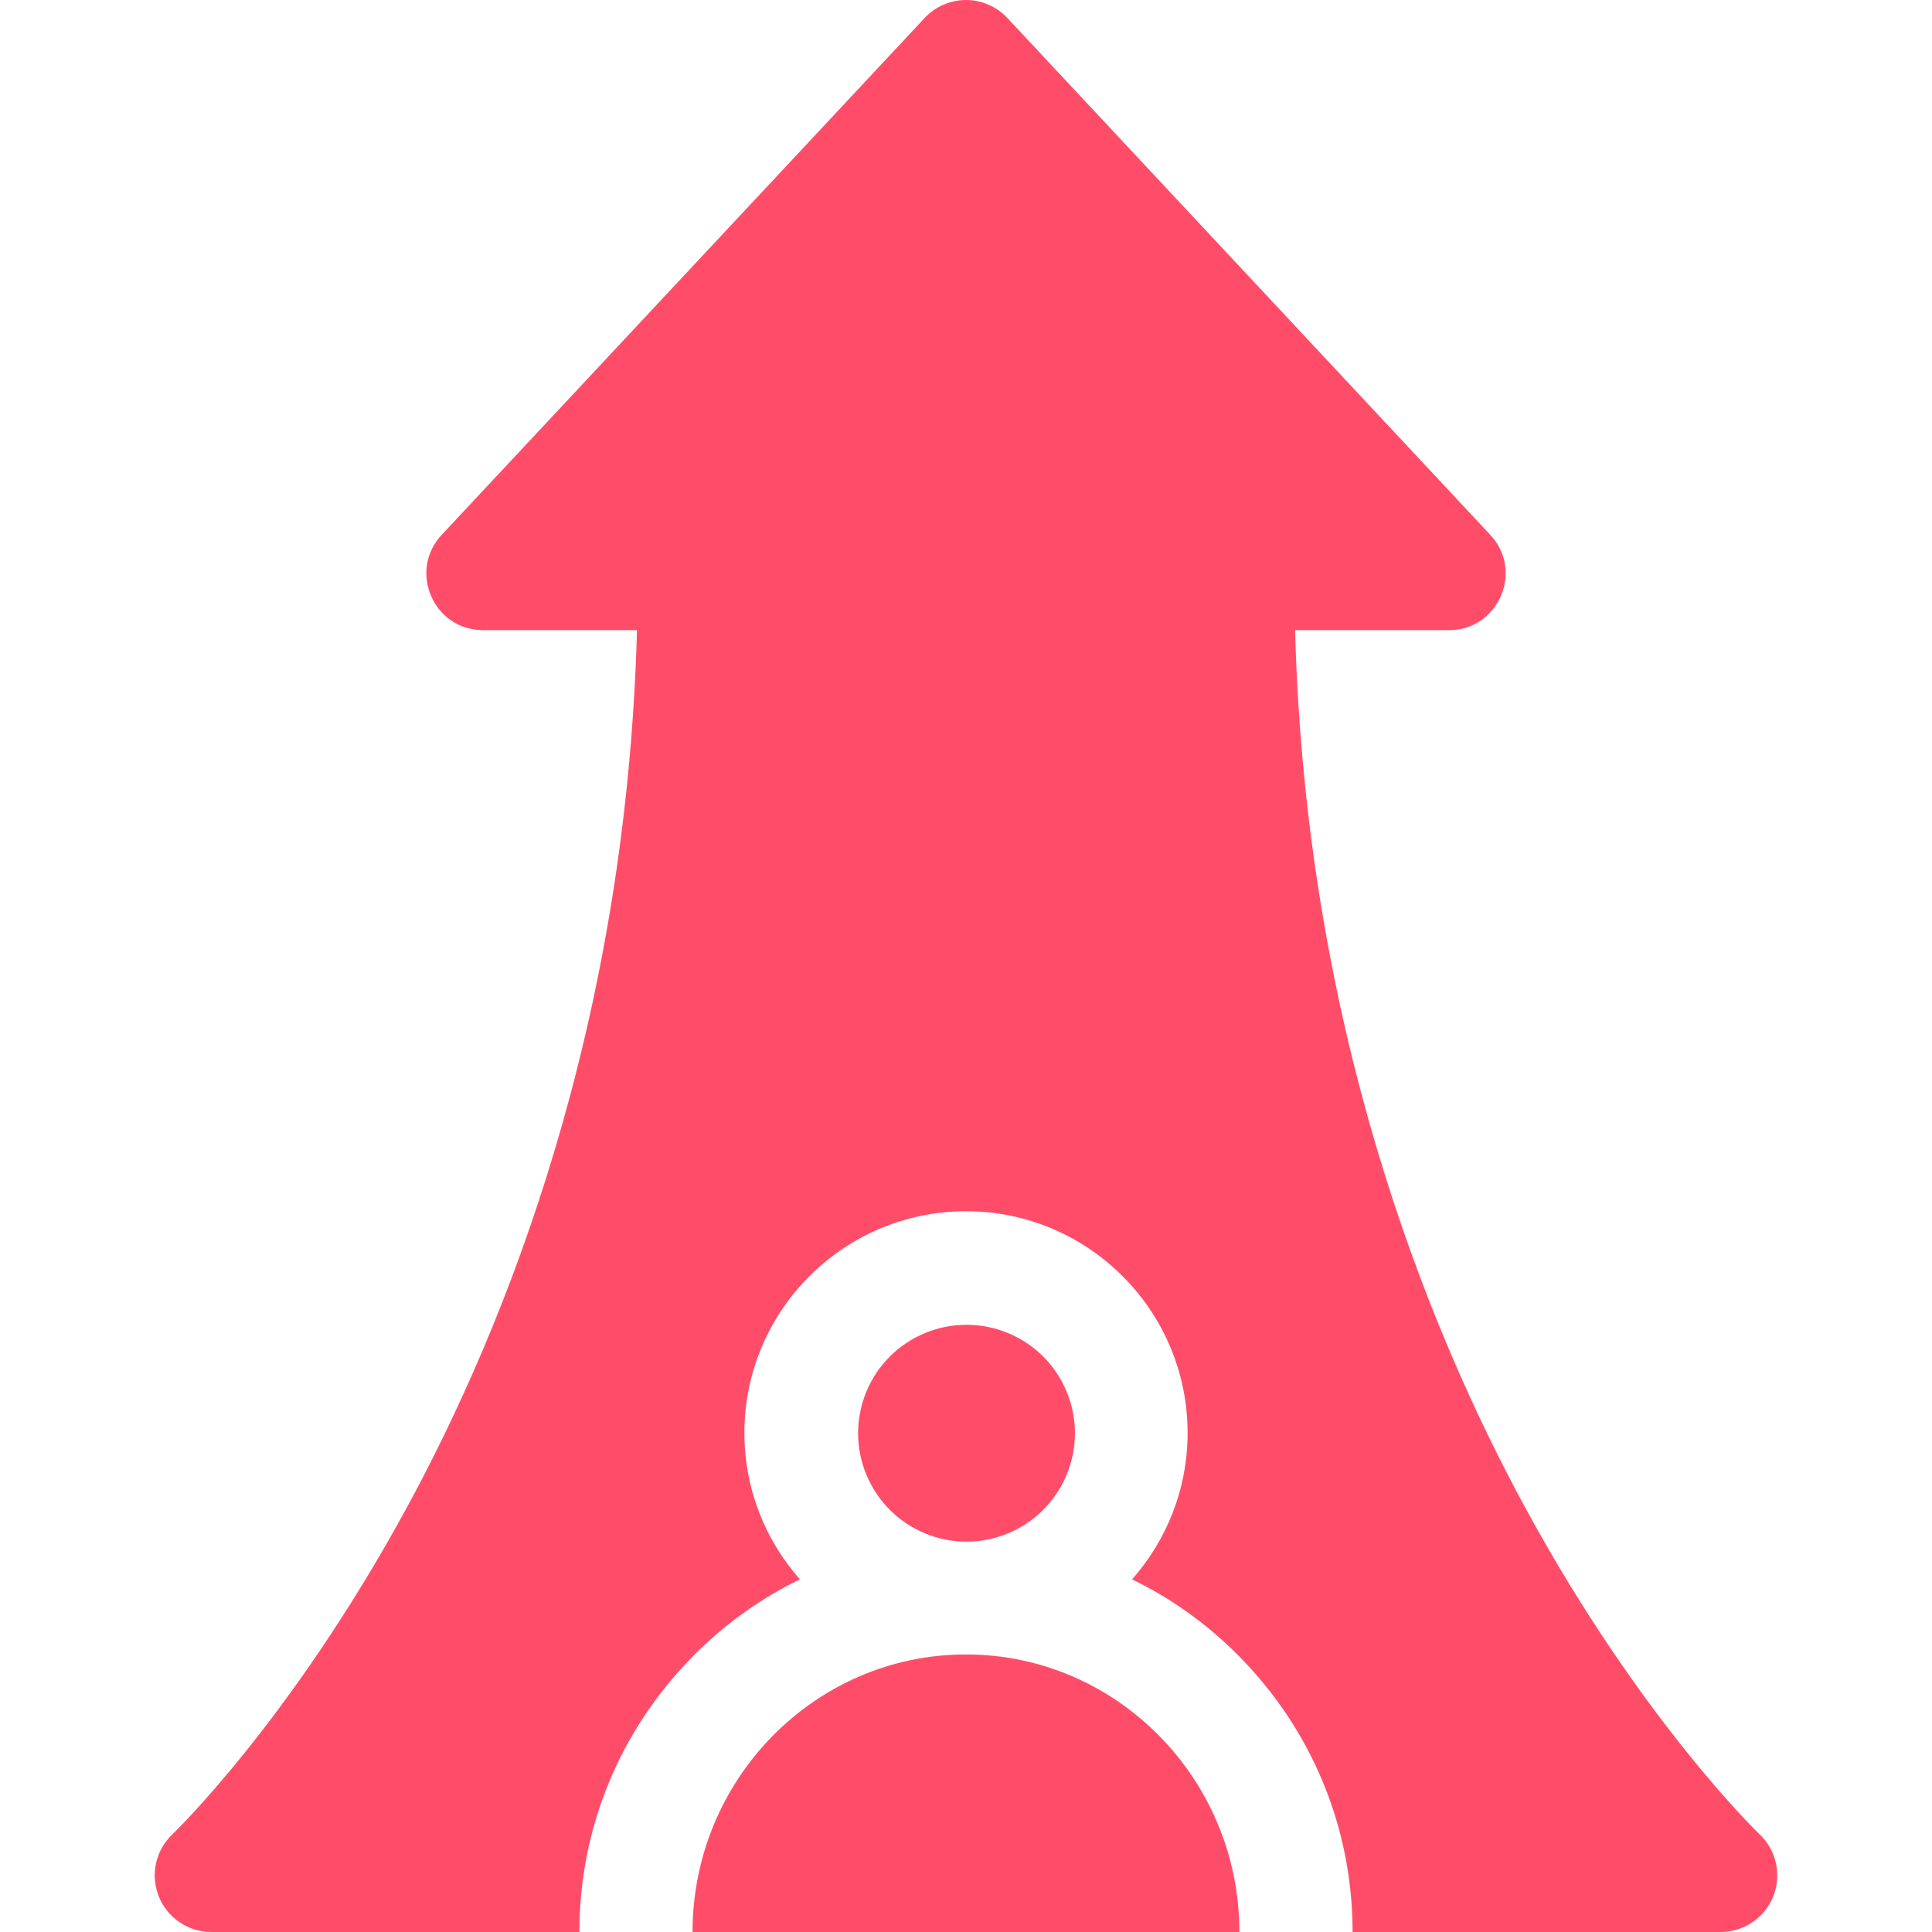 <svg width="30" height="30" viewBox="0 0 30 30" fill="none" xmlns="http://www.w3.org/2000/svg">
<g clip-path="url(#clip0_776_3043)">
<path d="M14.999 25.69C12.658 25.69 10.754 27.624 10.754 30H19.245C19.245 27.624 17.34 25.69 14.999 25.69Z" fill="#FF4D69"/>
<path d="M16.563 22.899C16.919 22.041 16.512 21.056 15.653 20.7C14.794 20.344 13.809 20.751 13.453 21.61C13.097 22.469 13.505 23.454 14.364 23.81C15.222 24.166 16.207 23.758 16.563 22.899Z" fill="#FF4D69"/>
<path d="M27.323 28.483C27.305 28.466 25.491 26.722 23.703 23.446C22.133 20.569 20.274 15.909 20.11 9.785H22.5C23.267 9.785 23.666 8.867 23.142 8.306L15.642 0.279C15.56 0.191 15.461 0.121 15.35 0.073C15.24 0.025 15.12 0 15 0C14.88 0 14.761 0.025 14.65 0.073C14.54 0.121 14.44 0.191 14.358 0.279L6.858 8.306C6.334 8.867 6.733 9.785 7.5 9.785H9.891C9.726 15.909 7.868 20.569 6.297 23.446C4.509 26.722 2.695 28.466 2.678 28.482C2.55 28.603 2.461 28.76 2.423 28.931C2.385 29.103 2.4 29.282 2.465 29.446C2.53 29.609 2.642 29.75 2.788 29.848C2.933 29.947 3.105 30 3.281 30H8.997C8.997 28.395 9.619 26.878 10.75 25.728C11.244 25.225 11.809 24.821 12.421 24.524C11.885 23.917 11.559 23.121 11.559 22.25C11.559 20.352 13.103 18.808 15 18.808C16.898 18.808 18.441 20.352 18.441 22.25C18.441 23.121 18.115 23.917 17.579 24.524C18.191 24.821 18.756 25.225 19.25 25.728C20.381 26.878 21.003 28.395 21.003 30H26.719C26.895 30 27.066 29.947 27.212 29.848C27.357 29.75 27.47 29.61 27.535 29.447C27.6 29.283 27.614 29.104 27.577 28.933C27.539 28.761 27.451 28.604 27.323 28.483Z" fill="#FF4D69"/>
</g>
<defs>
<clipPath id="clip0_776_3043">
<rect width="30" height="30" fill="white"/>
</clipPath>
</defs>
</svg>
